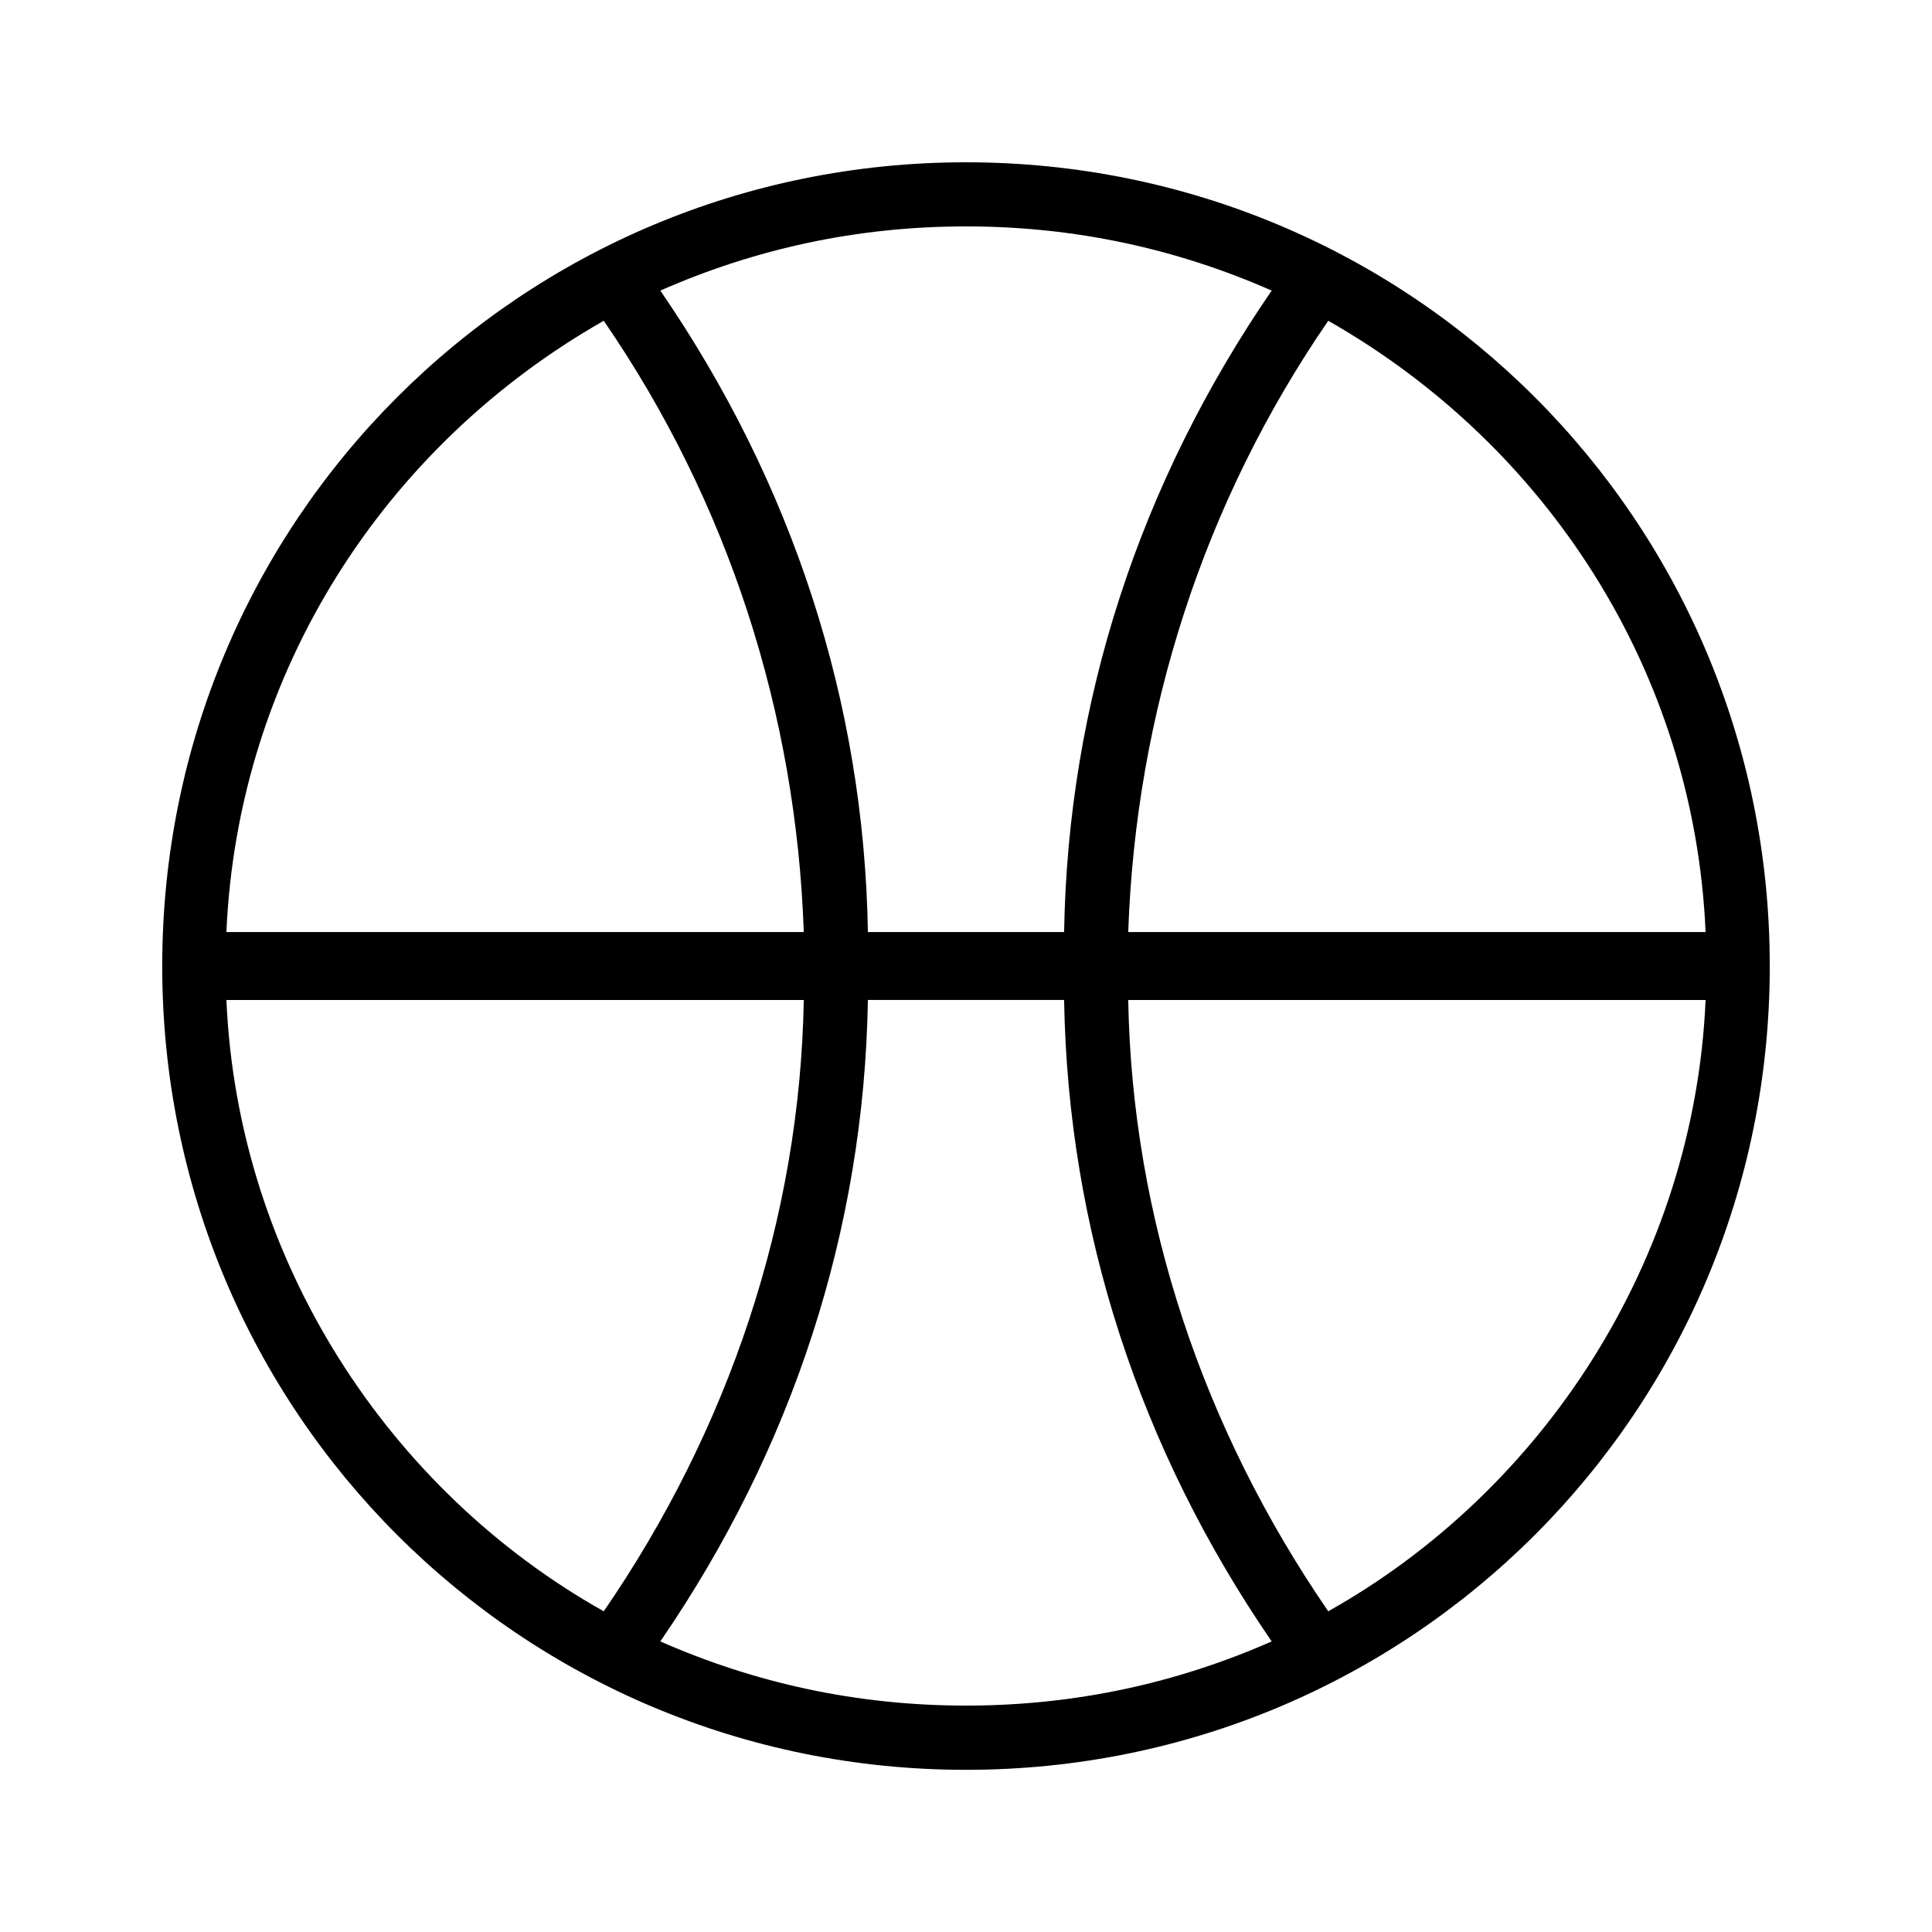 <?xml version="1.0" encoding="utf-8"?>
<!DOCTYPE svg PUBLIC "-//W3C//DTD SVG 1.1//EN" "http://www.w3.org/Graphics/SVG/1.1/DTD/svg11.dtd">
<svg version="1.1" xmlns="http://www.w3.org/2000/svg" xmlns:xlink="http://www.w3.org/1999/xlink" width="32" height="32" viewBox="0 0 32 32">
<path d="M16 2.688c-7.375 0-13.313 5.938-13.313 13.313s5.938 13.313 13.313 13.313c7.375 0 13.313-5.938 13.313-13.313s-5.938-13.313-13.313-13.313zM28.25 15.438h-9.563c0.125-3.625 1.25-7.125 3.313-10.125 3.625 2.063 6.063 5.813 6.25 10.125zM16 3.75c1.813 0 3.5 0.375 5.063 1.063-2.188 3.188-3.375 6.813-3.438 10.625h-3.25c-0.063-3.813-1.25-7.438-3.438-10.625 1.563-0.688 3.25-1.063 5.063-1.063zM10 5.313c2.063 3 3.188 6.5 3.313 10.125h-9.563c0.188-4.313 2.625-8.063 6.25-10.125zM3.75 16.563h9.563c-0.063 3.625-1.25 7.125-3.313 10.125-3.563-2-6.063-5.813-6.25-10.125zM16 28.25c-1.813 0-3.5-0.375-5.063-1.063 2.188-3.188 3.375-6.813 3.438-10.625h3.25c0.063 3.813 1.25 7.438 3.438 10.625-1.563 0.688-3.25 1.063-5.063 1.063zM22 26.688c-2.063-3-3.25-6.5-3.313-10.125h9.563c-0.188 4.313-2.688 8.125-6.25 10.125z"></path>
</svg>
